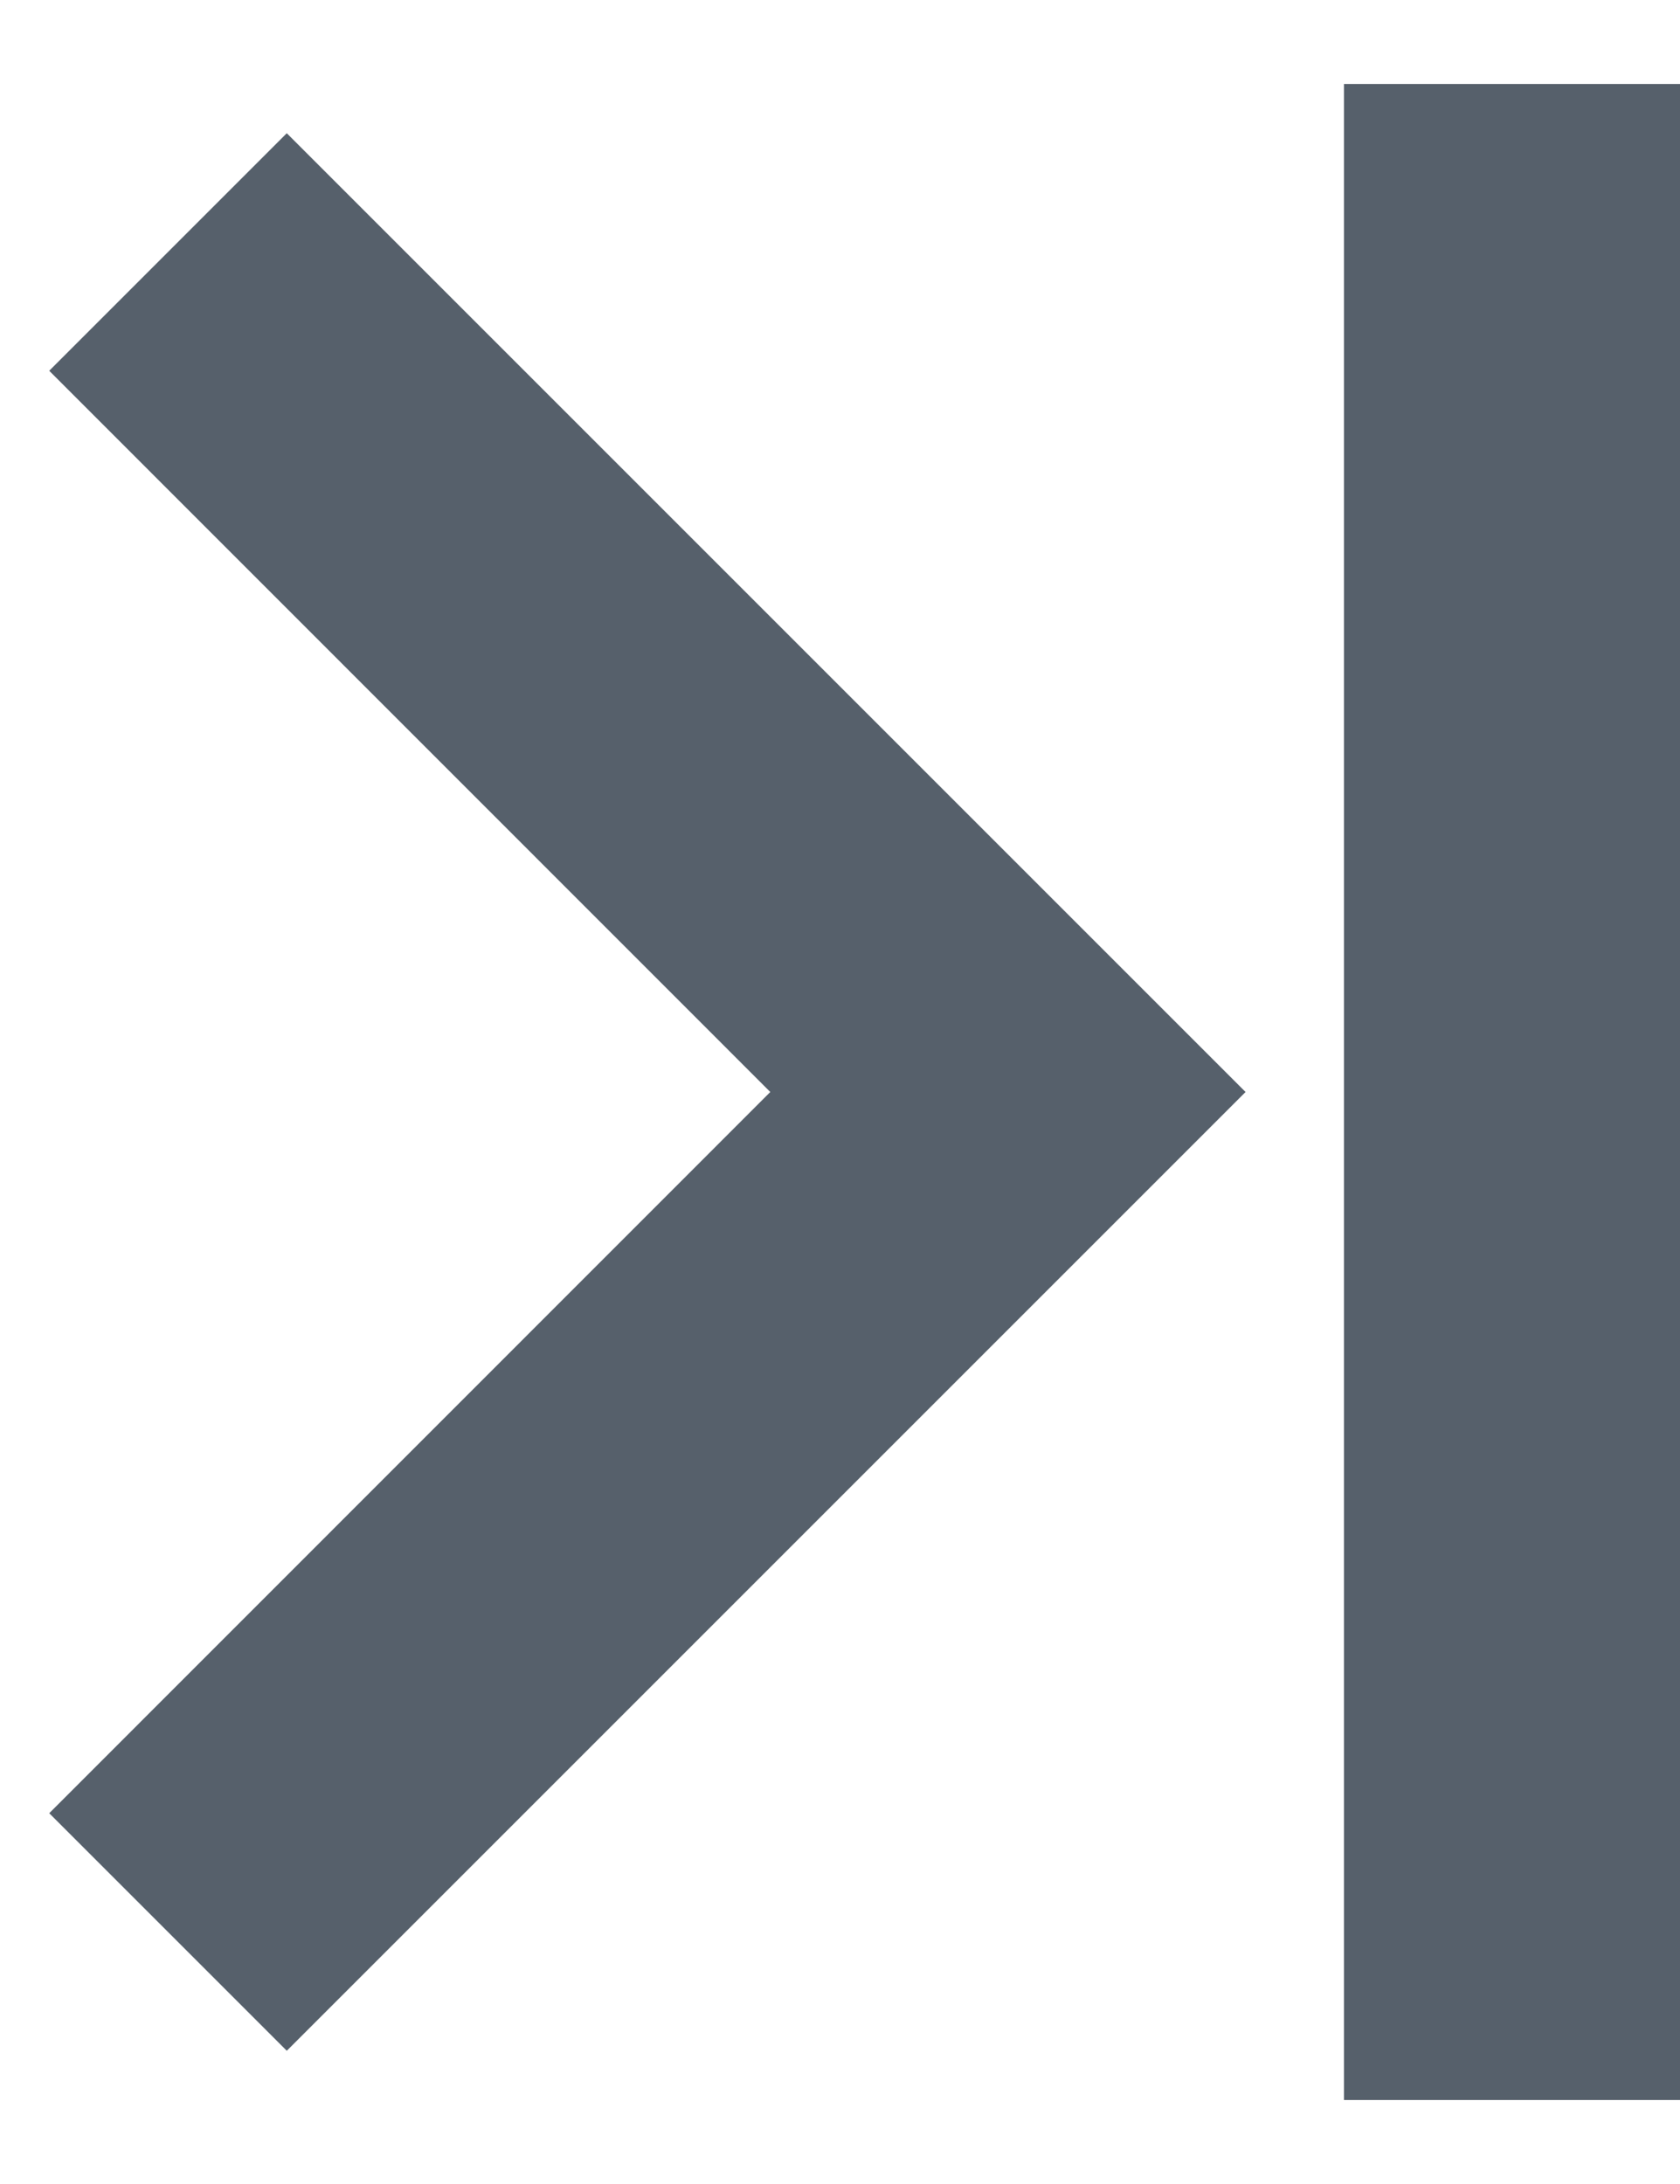 <svg width="10" height="13" viewBox="0 0 10 13" fill="none" xmlns="http://www.w3.org/2000/svg">
<path fill-rule="evenodd" clip-rule="evenodd" d="M10 0.5H8V12.5H10V0.5ZM1.707 0.793L0.293 2.207L4.585 6.5L0.293 10.793L1.707 12.207L7.414 6.5L1.707 0.793Z" fill="#56606B"/>
</svg>
